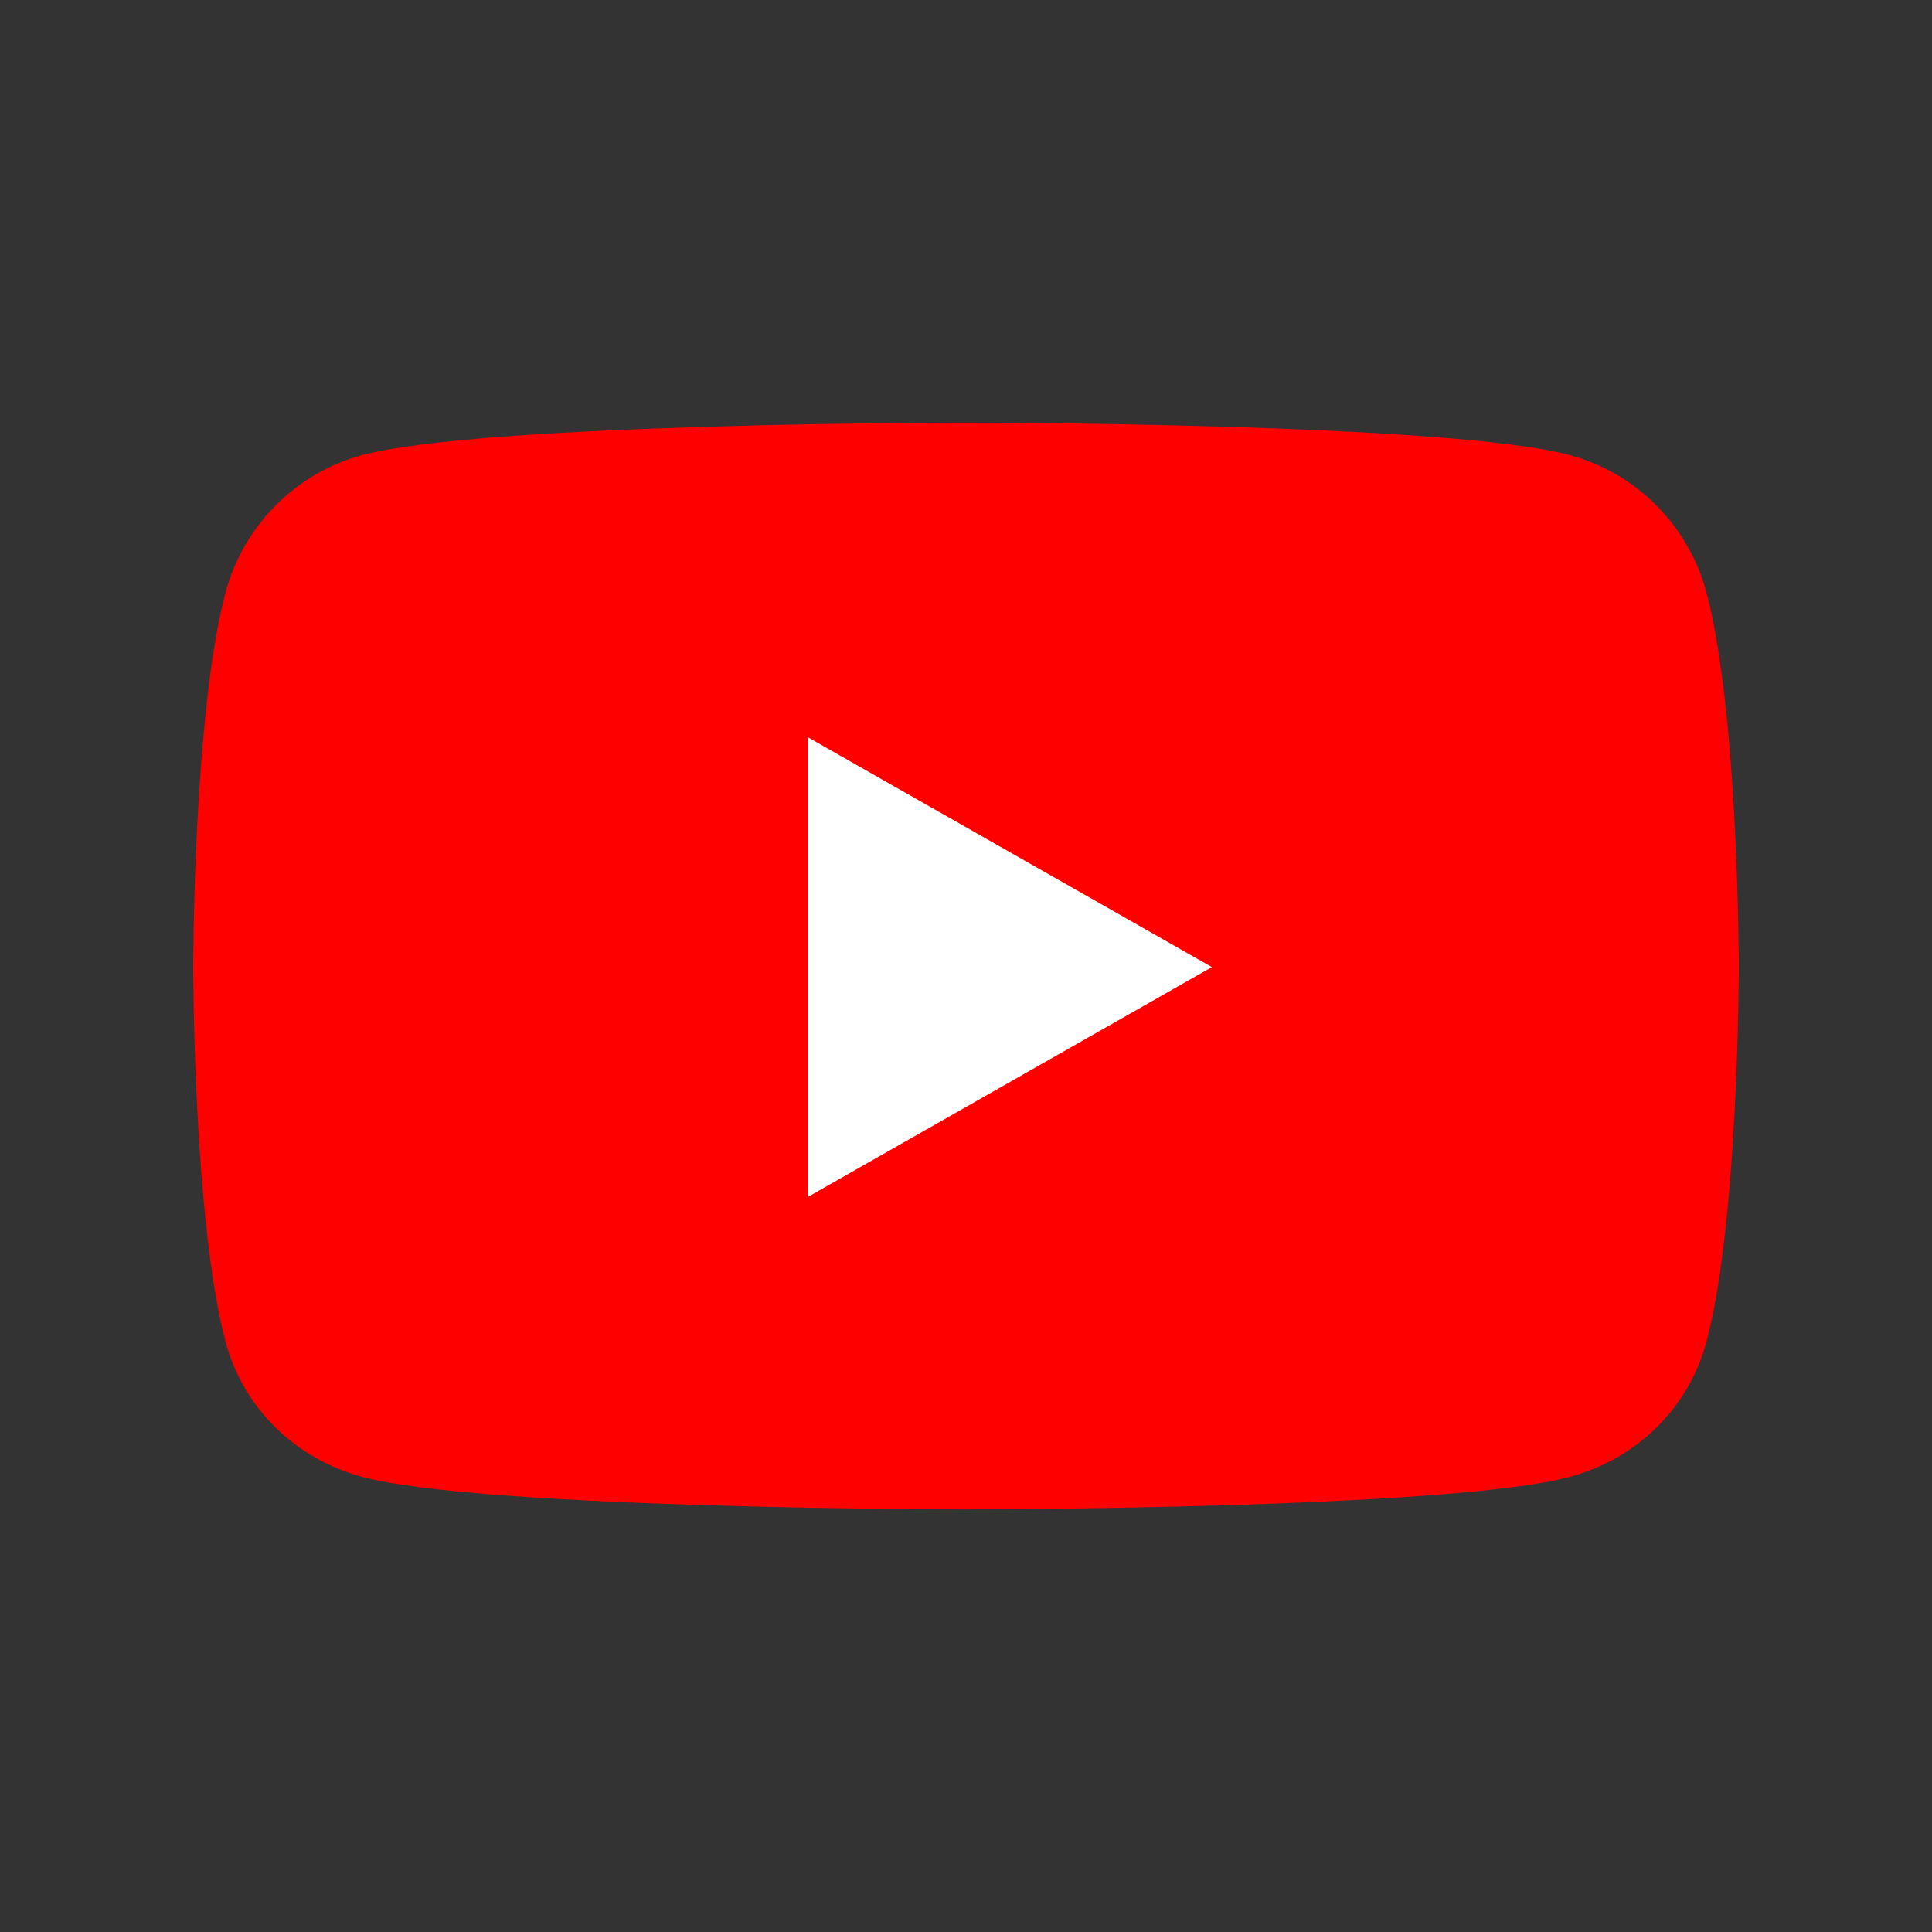 <svg width="160" height="160" viewBox="0 0 160 160" fill="none" xmlns="http://www.w3.org/2000/svg">
<rect x="0" y="0" width="160" height="160" fill="#333333" stroke="none"/>
<rect x="58" y="57" width="44.8" height="46.08" fill="white"/>
<path d="M141.325 49.082C139.853 43.539 135.516 39.173 130.009 37.692C120.027 35 80 35 80 35C80 35 39.974 35 29.991 37.692C24.484 39.174 20.147 43.539 18.675 49.082C16 59.129 16 80.091 16 80.091C16 80.091 16 101.053 18.675 111.1C20.147 116.643 24.484 120.826 29.991 122.308C39.974 125 80 125 80 125C80 125 120.027 125 130.009 122.308C135.516 120.826 139.853 116.643 141.325 111.1C144 101.053 144 80.091 144 80.091C144 80.091 144 59.129 141.325 49.082ZM66.909 99.123V61.059L100.363 80.091L66.909 99.123Z" fill="#FF0000"/>
</svg>
